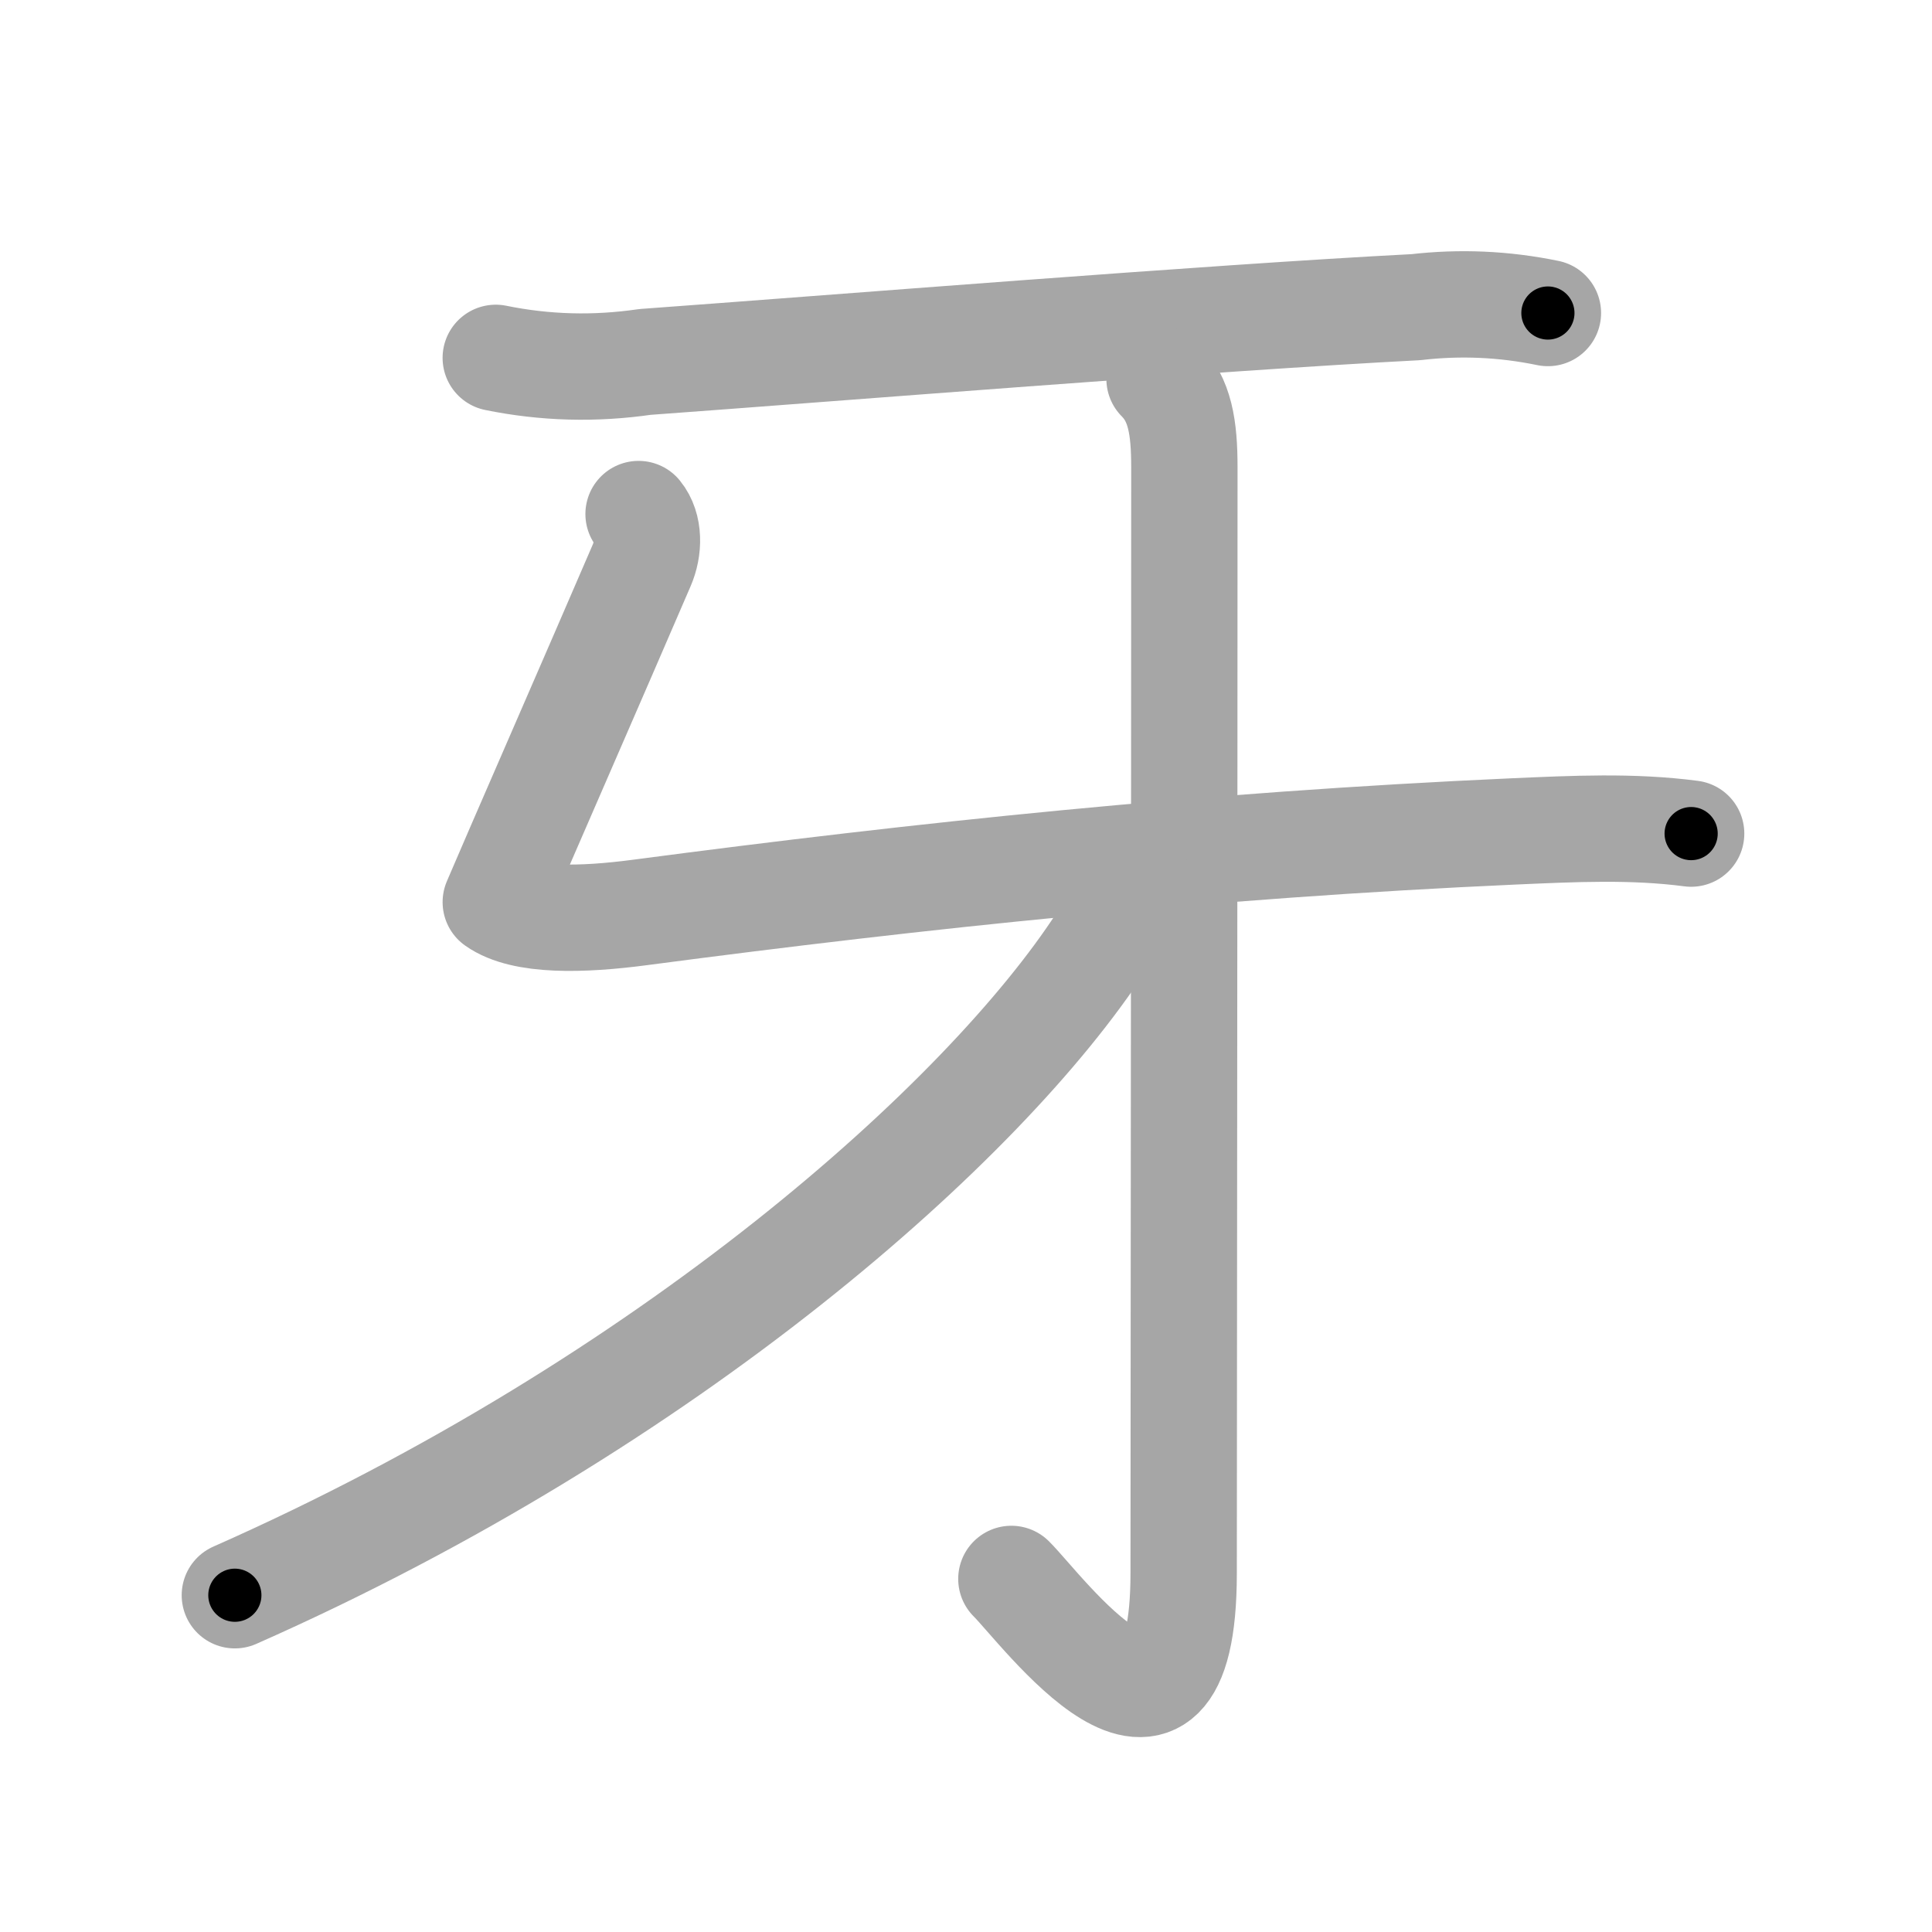 <svg xmlns="http://www.w3.org/2000/svg" viewBox="0 0 109 109" id="7259"><g fill="none" stroke="#a6a6a6" stroke-width="6" stroke-linecap="round" stroke-linejoin="round"><g><path d="M27.97,20.19C30.76,20.76,33.57,20.83,36.39,20.42C46.98,19.65,68.43,17.92,79.88,17.33C82.38,17.04,84.86,17.15,87.33,17.66" /><path d="M36.027,29.002C36.633,29.741,36.617,30.948,36.203,31.897C33.819,37.443,28.819,48.888,27.971,50.896C29.526,51.996,32.836,51.913,36.129,51.476C52,49.383,67.989,47.686,85.44,46.905C88.766,46.76,92.084,46.593,95.411,47.03" /><g><path d="M65.42,21.38C66.58,22.54,66.82,24.12,66.82,26.37C66.82,45.46,66.78,82.25,66.78,88.75C66.78,101.75,58.73,90.72,57.06,89.08" /></g><g><path d="M63.97,48.73C63.68,50.34,63.08,51.8,62.15,53.1C55.58,63.23,37.77,79.16,13.25,90" /></g></g></g><g fill="none" stroke="#000" stroke-width="3" stroke-linecap="round" stroke-linejoin="round"><path d="M27.97,20.19C30.76,20.76,33.57,20.83,36.39,20.42C46.98,19.65,68.43,17.92,79.88,17.33C82.38,17.04,84.86,17.15,87.33,17.66" stroke-dasharray="59.557" stroke-dashoffset="59.557"><animate attributeName="stroke-dashoffset" values="59.557;59.557;0" dur="0.596s" fill="freeze" begin="0s;7259.click" /></path><path d="M36.027,29.002C36.633,29.741,36.617,30.948,36.203,31.897C33.819,37.443,28.819,48.888,27.971,50.896C29.526,51.996,32.836,51.913,36.129,51.476C52,49.383,67.989,47.686,85.44,46.905C88.766,46.76,92.084,46.593,95.411,47.03" stroke-dasharray="91.595" stroke-dashoffset="91.595"><animate attributeName="stroke-dashoffset" values="91.595" fill="freeze" begin="7259.click" /><animate attributeName="stroke-dashoffset" values="91.595;91.595;0" keyTimes="0;0.464;1" dur="1.285s" fill="freeze" begin="0s;7259.click" /></path><path d="M65.42,21.38C66.58,22.54,66.82,24.12,66.82,26.37C66.82,45.46,66.78,82.25,66.78,88.75C66.78,101.75,58.73,90.72,57.06,89.08" stroke-dasharray="84.616" stroke-dashoffset="84.616"><animate attributeName="stroke-dashoffset" values="84.616" fill="freeze" begin="7259.click" /><animate attributeName="stroke-dashoffset" values="84.616;84.616;0" keyTimes="0;0.669;1" dur="1.921s" fill="freeze" begin="0s;7259.click" /></path><path d="M63.97,48.73C63.68,50.34,63.08,51.8,62.15,53.1C55.58,63.23,37.77,79.16,13.25,90" stroke-dasharray="66.726" stroke-dashoffset="66.726"><animate attributeName="stroke-dashoffset" values="66.726" fill="freeze" begin="7259.click" /><animate attributeName="stroke-dashoffset" values="66.726;66.726;0" keyTimes="0;0.793;1" dur="2.423s" fill="freeze" begin="0s;7259.click" /></path></g></svg>